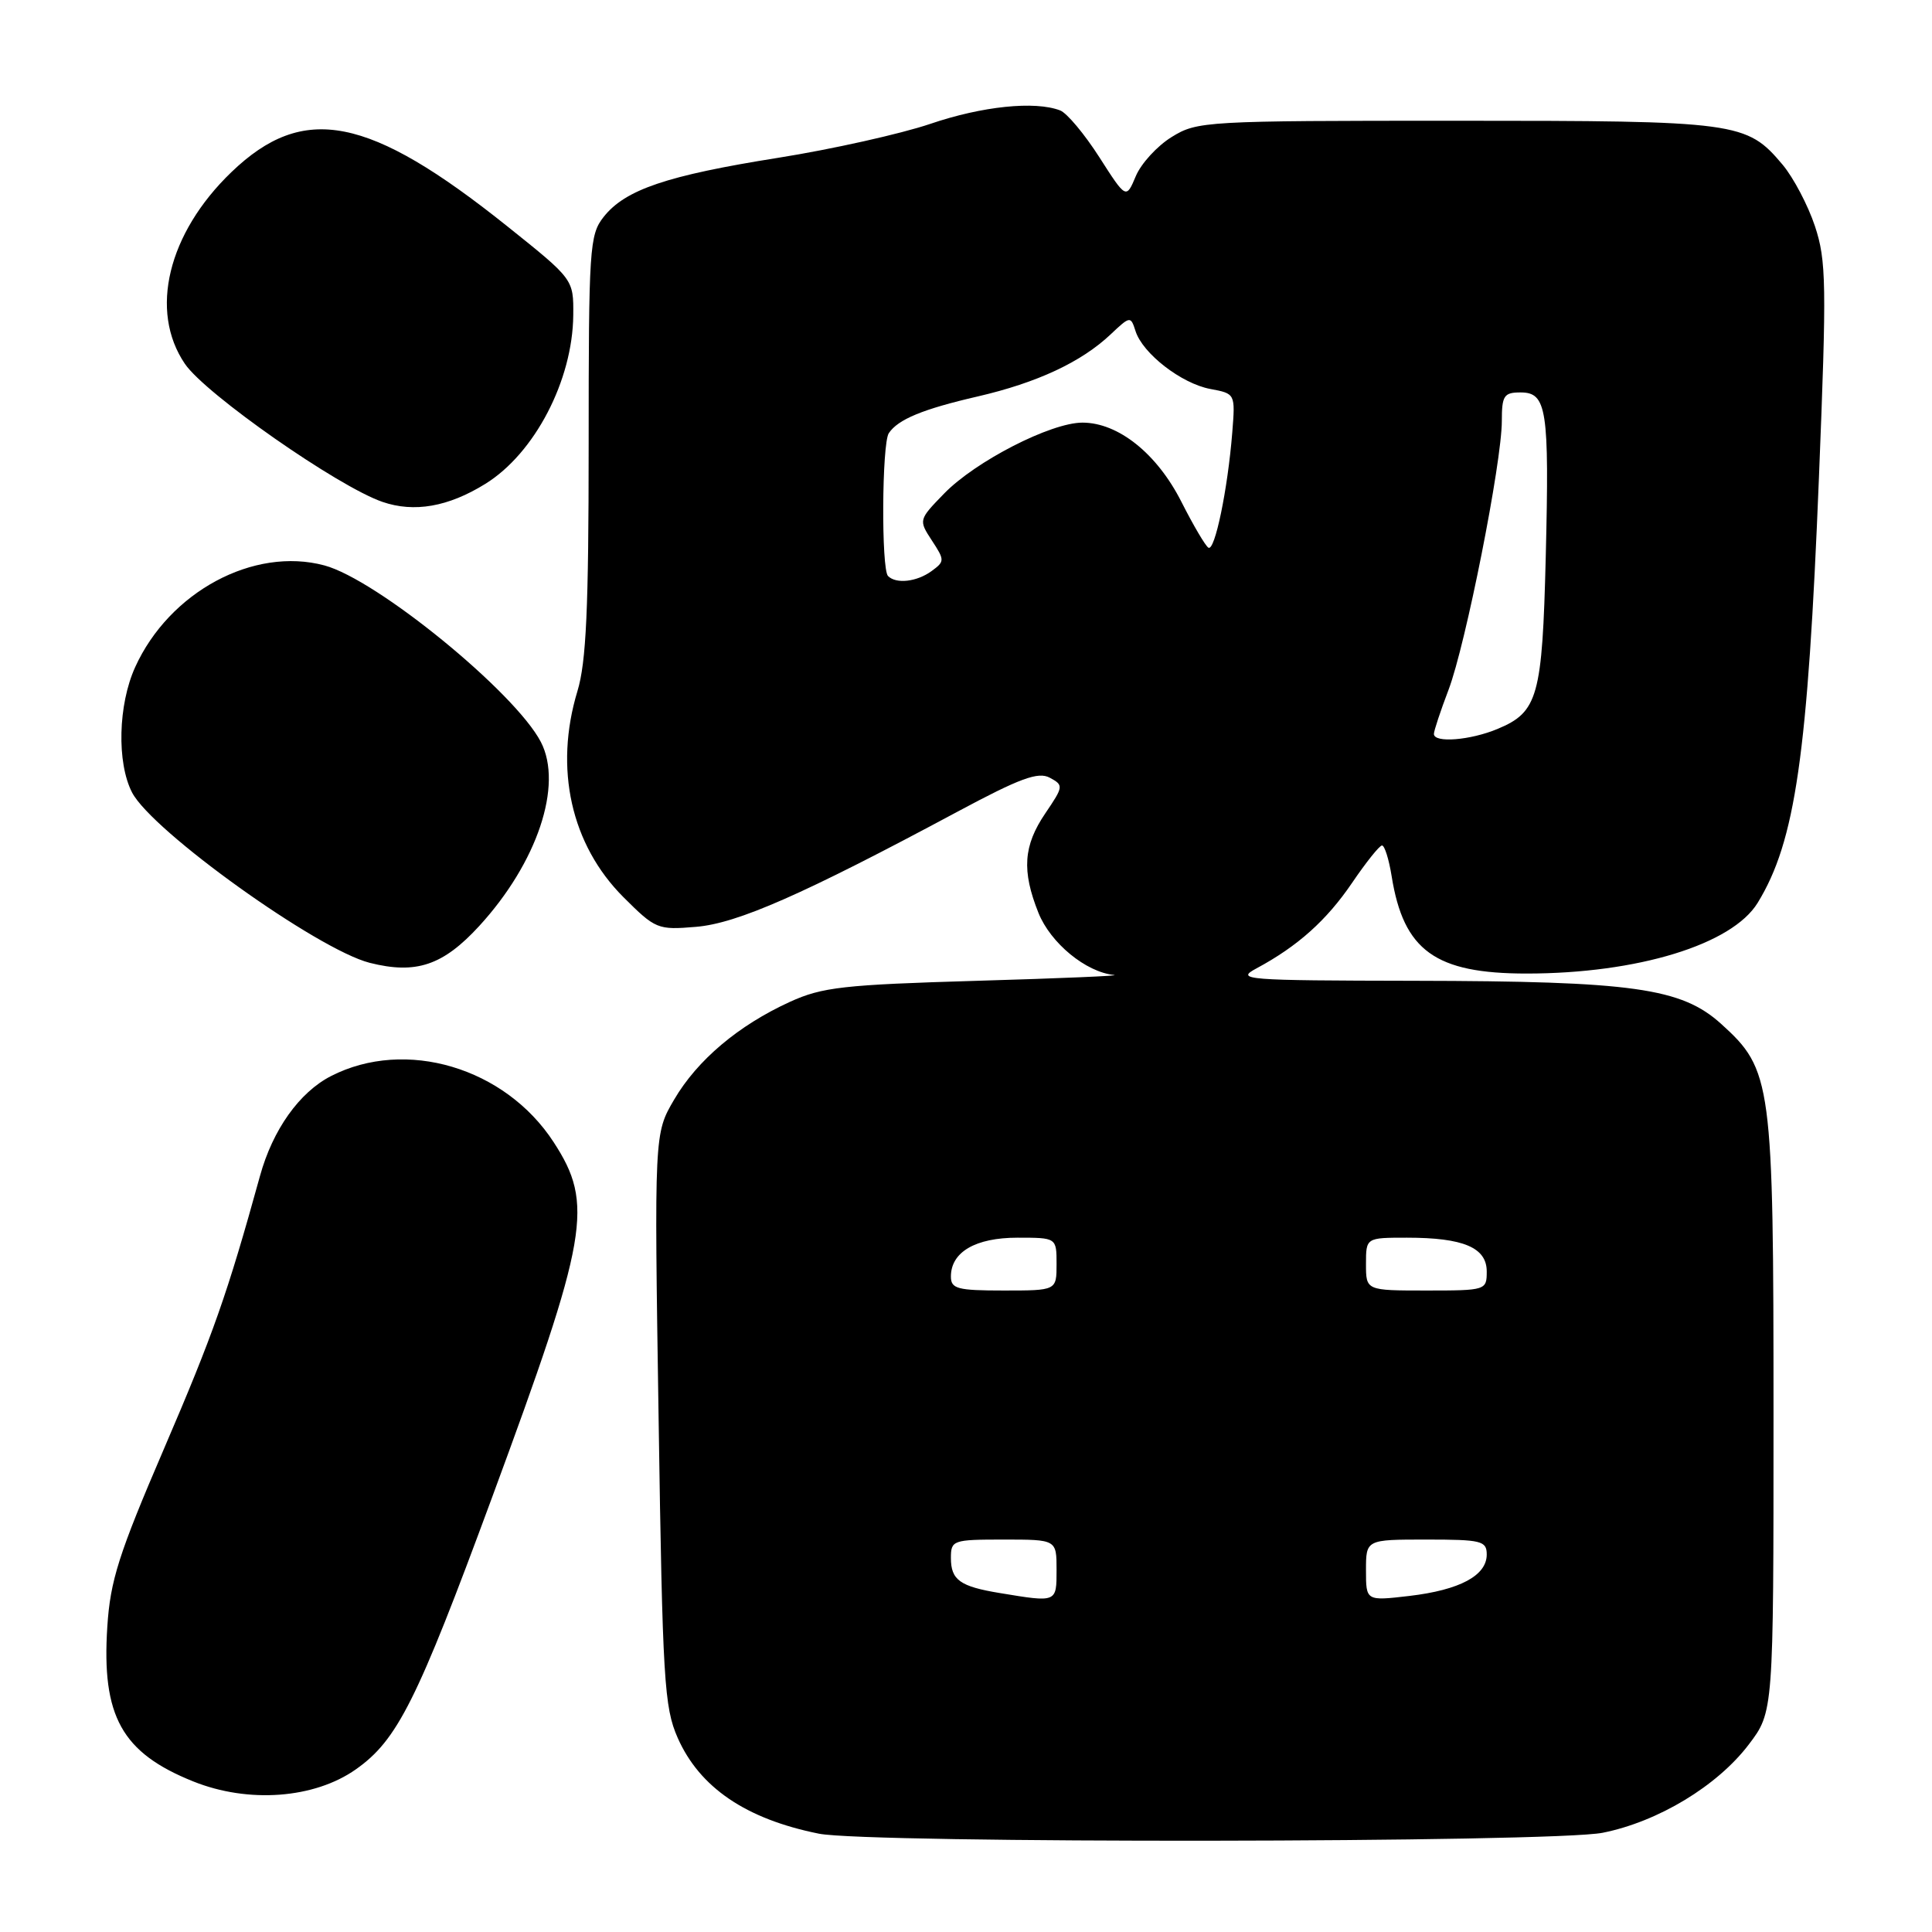 <?xml version="1.0" encoding="UTF-8" standalone="no"?>
<!DOCTYPE svg PUBLIC "-//W3C//DTD SVG 1.1//EN" "http://www.w3.org/Graphics/SVG/1.1/DTD/svg11.dtd" >
<svg xmlns="http://www.w3.org/2000/svg" xmlns:xlink="http://www.w3.org/1999/xlink" version="1.1" viewBox="0 0 256 256">
 <g >
 <path fill="currentColor"
d=" M 212.37 242.85 C 219.72 241.38 227.54 236.65 231.71 231.17 C 235.00 226.84 235.00 226.84 235.00 187.60 C 235.00 143.30 234.79 141.76 228.06 135.67 C 222.79 130.91 216.37 130.01 187.42 129.96 C 164.83 129.92 163.67 129.83 166.50 128.31 C 171.97 125.37 175.78 121.95 179.16 116.98 C 181.00 114.27 182.78 112.04 183.12 112.03 C 183.46 112.01 184.04 113.85 184.40 116.10 C 185.98 125.97 190.18 129.00 202.28 129.00 C 216.97 129.00 229.51 125.16 232.90 119.63 C 237.90 111.47 239.54 100.09 241.02 63.25 C 242.05 37.62 242.00 34.53 240.49 29.97 C 239.57 27.20 237.64 23.54 236.21 21.83 C 231.43 16.15 230.30 16.00 192.90 16.00 C 159.68 16.00 158.64 16.06 155.26 18.15 C 153.34 19.33 151.20 21.67 150.50 23.34 C 149.22 26.38 149.22 26.38 145.66 20.82 C 143.70 17.76 141.37 14.97 140.47 14.63 C 137.13 13.35 130.14 14.07 123.25 16.42 C 119.34 17.74 110.28 19.77 103.11 20.91 C 88.34 23.26 82.83 25.13 79.98 28.75 C 78.11 31.12 78.00 32.87 78.00 58.98 C 78.00 80.65 77.68 87.75 76.51 91.59 C 73.41 101.83 75.66 111.92 82.60 118.87 C 86.86 123.12 87.14 123.24 92.24 122.81 C 97.71 122.35 106.36 118.55 126.84 107.57 C 135.18 103.10 137.56 102.23 139.10 103.05 C 140.95 104.05 140.93 104.20 138.51 107.77 C 135.60 112.06 135.37 115.38 137.60 120.96 C 139.21 124.97 143.89 128.82 147.62 129.19 C 148.65 129.29 140.50 129.64 129.50 129.96 C 111.76 130.48 108.95 130.80 104.67 132.75 C 97.84 135.87 92.40 140.46 89.33 145.70 C 86.69 150.20 86.69 150.20 87.27 188.03 C 87.79 222.69 88.01 226.22 89.80 230.28 C 92.71 236.86 98.84 241.03 108.50 242.97 C 115.01 244.29 205.75 244.18 212.37 242.85 Z  M 47.15 234.45 C 52.65 230.58 55.24 225.42 65.17 198.50 C 77.99 163.76 78.72 159.58 73.36 151.34 C 66.93 141.45 53.74 137.53 43.87 142.58 C 39.67 144.73 36.14 149.69 34.45 155.82 C 30.11 171.52 28.26 176.77 21.74 191.94 C 15.72 205.94 14.61 209.44 14.22 215.55 C 13.45 227.41 16.14 232.25 25.61 236.05 C 32.90 238.98 41.65 238.33 47.15 234.45 Z  M 63.50 122.70 C 71.19 114.31 74.63 104.05 71.67 98.32 C 68.26 91.74 49.92 76.77 42.98 74.92 C 33.62 72.41 22.44 78.42 17.91 88.40 C 15.65 93.37 15.46 101.06 17.50 105.01 C 20.15 110.12 42.05 125.81 48.99 127.58 C 55.13 129.13 58.70 127.93 63.50 122.70 Z  M 64.30 64.12 C 70.84 60.08 75.88 50.41 75.96 41.76 C 76.00 37.01 76.00 37.01 67.25 30.01 C 48.87 15.31 40.23 13.61 30.66 22.81 C 22.24 30.91 19.74 41.21 24.50 48.21 C 27.22 52.21 44.76 64.46 50.67 66.50 C 54.88 67.95 59.39 67.16 64.30 64.12 Z  M 132.50 211.09 C 127.20 210.22 126.00 209.36 126.00 206.44 C 126.00 204.09 126.25 204.00 133.00 204.00 C 140.00 204.00 140.00 204.00 140.00 208.00 C 140.00 212.37 140.07 212.34 132.50 211.09 Z  M 181.00 208.07 C 181.00 204.00 181.00 204.00 189.00 204.00 C 196.30 204.00 197.00 204.17 197.00 205.98 C 197.00 208.77 193.44 210.68 186.75 211.47 C 181.00 212.14 181.00 212.14 181.00 208.07 Z  M 126.00 169.15 C 126.00 165.90 129.25 164.00 134.83 164.00 C 140.00 164.00 140.00 164.00 140.00 167.50 C 140.00 171.00 140.00 171.00 133.00 171.00 C 126.86 171.00 126.00 170.77 126.00 169.15 Z  M 181.00 167.50 C 181.00 164.00 181.00 164.00 186.43 164.00 C 193.91 164.00 197.00 165.31 197.00 168.48 C 197.00 170.96 196.89 171.00 189.00 171.00 C 181.00 171.00 181.00 171.00 181.00 167.50 Z  M 190.00 97.25 C 190.00 96.84 190.87 94.21 191.94 91.40 C 194.21 85.43 199.00 61.26 199.00 55.78 C 199.00 52.42 199.28 52.00 201.48 52.00 C 204.96 52.00 205.30 54.20 204.82 73.78 C 204.36 92.30 203.79 94.35 198.45 96.58 C 194.82 98.10 190.00 98.48 190.00 97.25 Z  M 117.67 76.33 C 116.76 75.43 116.85 58.78 117.77 57.40 C 118.99 55.57 122.27 54.21 129.56 52.53 C 137.42 50.71 143.27 47.98 147.15 44.32 C 149.75 41.86 149.82 41.86 150.46 43.86 C 151.40 46.84 156.54 50.82 160.37 51.54 C 163.69 52.16 163.69 52.16 163.28 57.33 C 162.68 64.84 160.97 73.10 160.12 72.57 C 159.72 72.33 158.11 69.59 156.54 66.49 C 153.31 60.11 148.18 56.00 143.43 56.00 C 139.23 56.00 129.24 61.13 125.09 65.41 C 121.72 68.88 121.71 68.91 123.48 71.62 C 125.19 74.23 125.19 74.39 123.44 75.67 C 121.48 77.10 118.75 77.41 117.67 76.33 Z "/>
</g>
</svg>